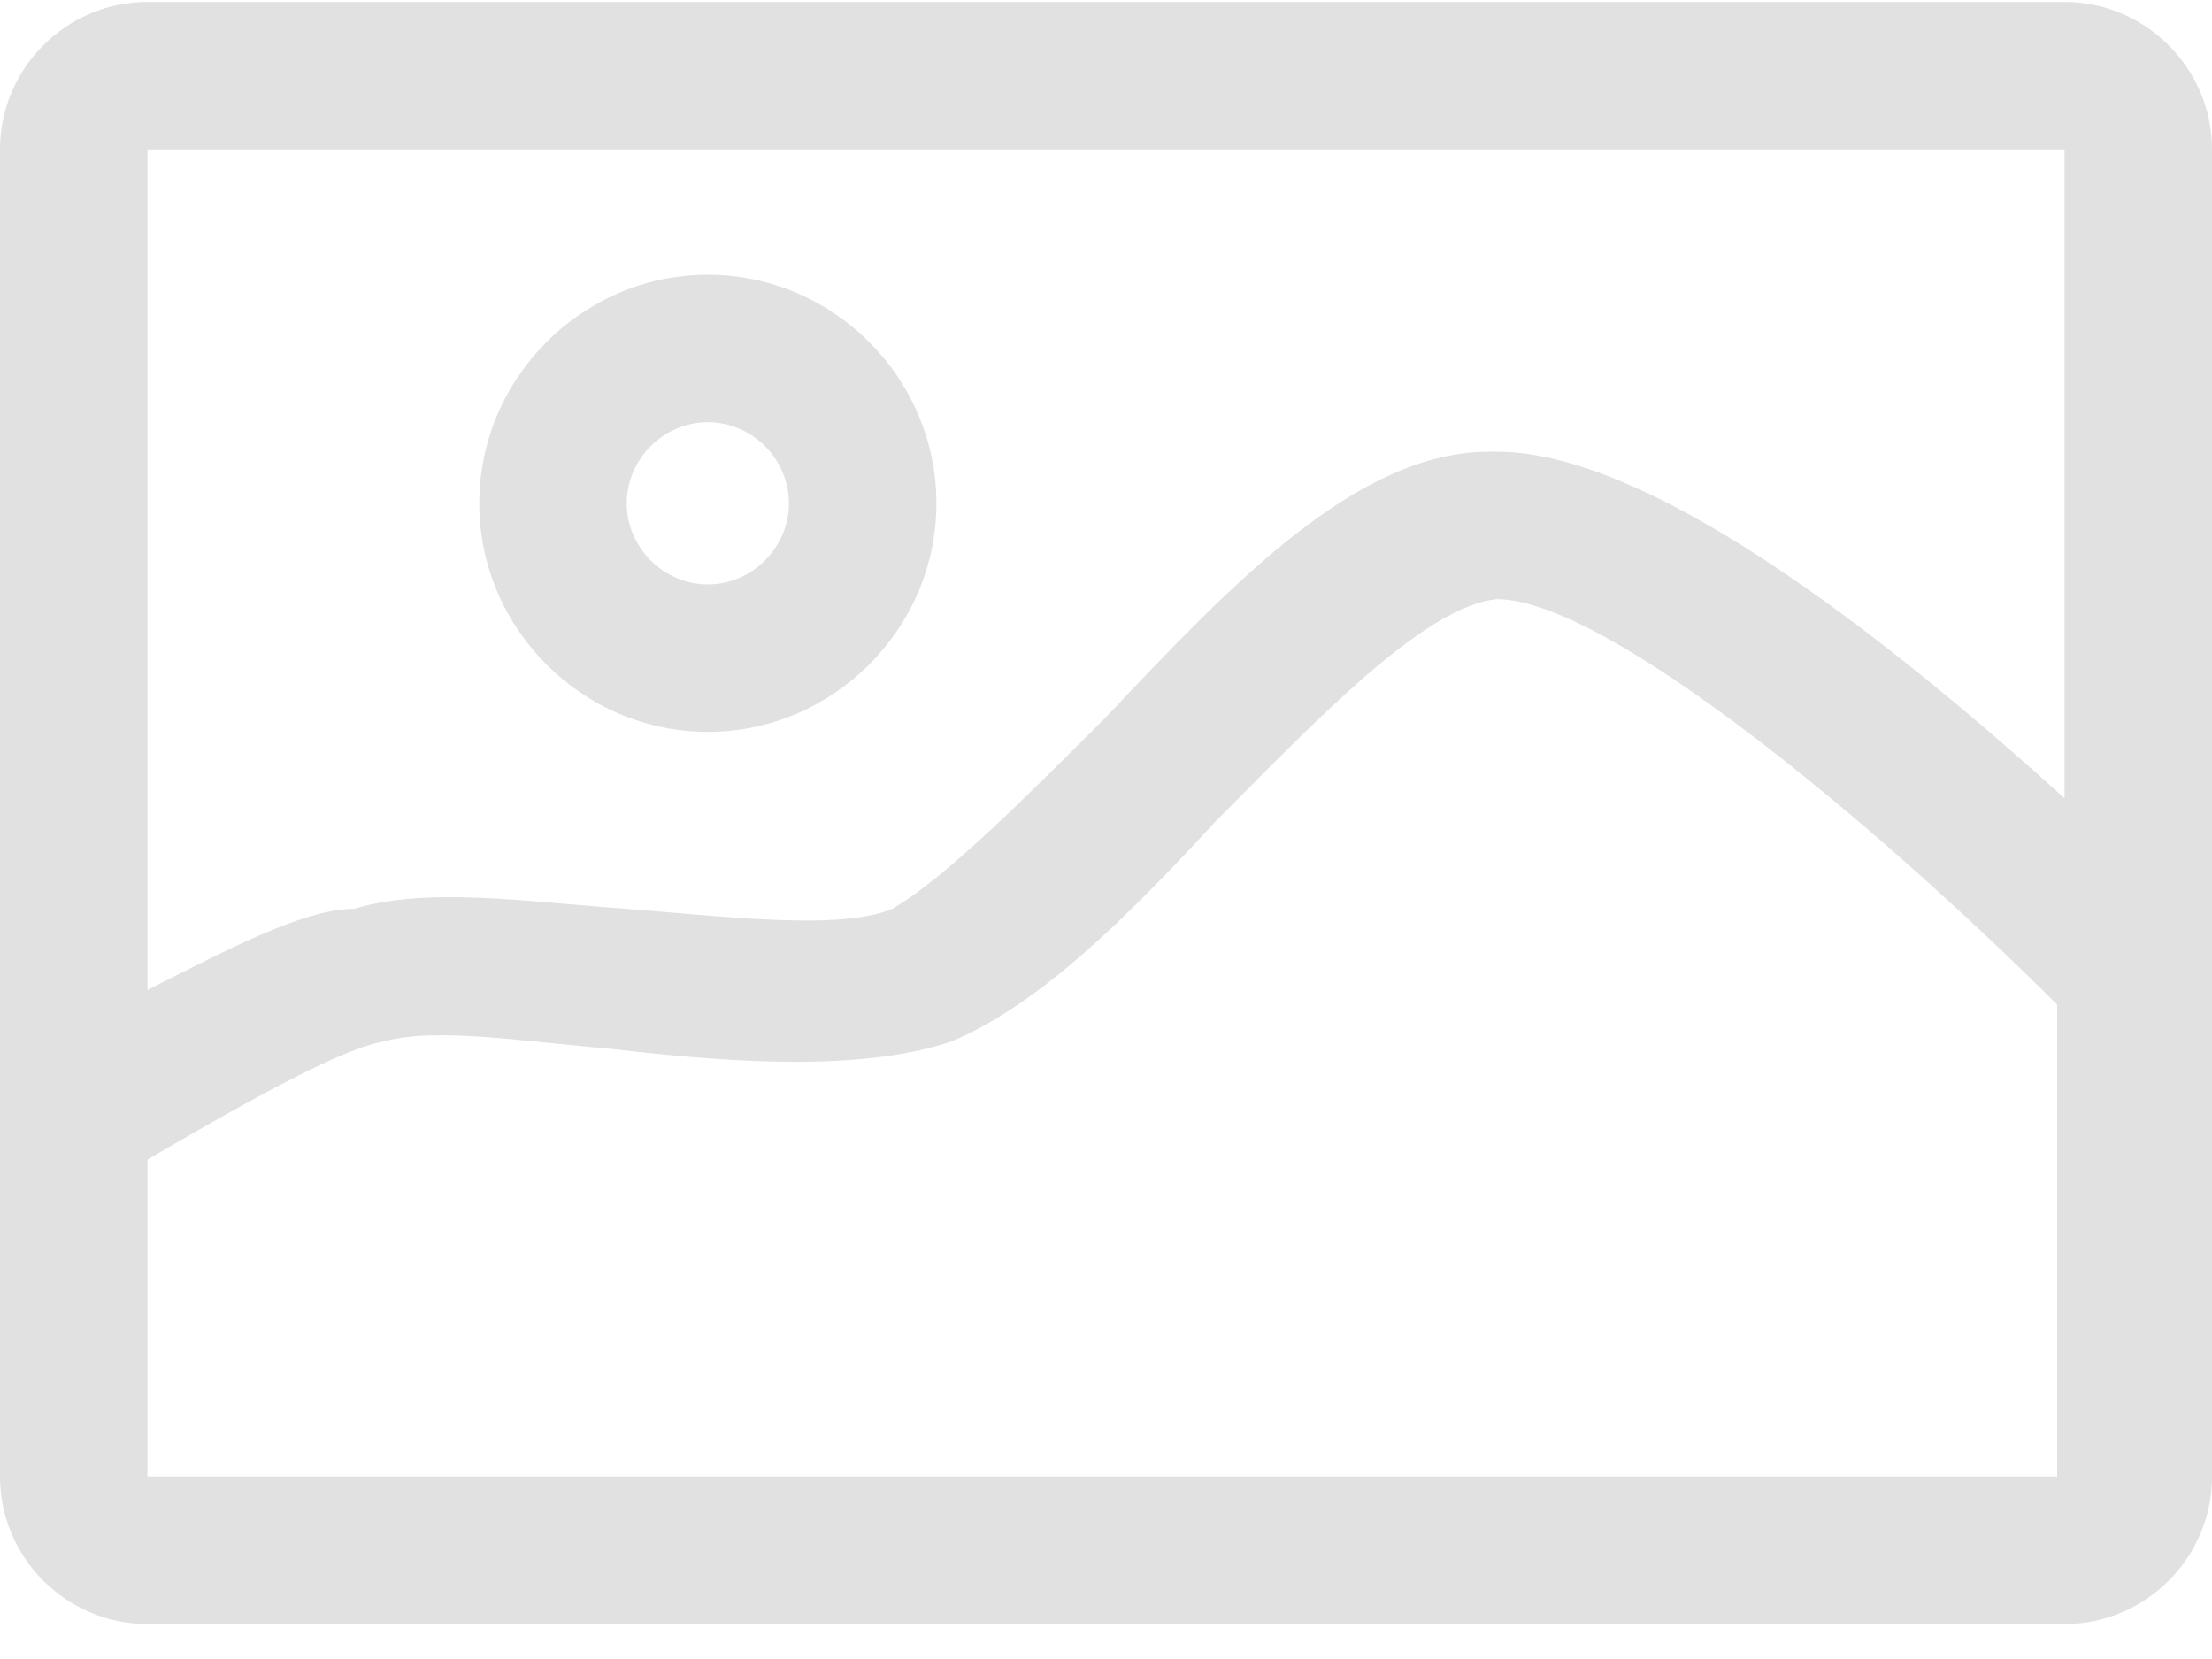 <svg width="60" height="45" viewBox="0 0 60 45" fill="none" xmlns="http://www.w3.org/2000/svg">
<path d="M56 0.052H4C1.8 0.052 0 1.852 0 4.052V40.052C0 42.252 1.8 44.052 4 44.052H56C58.2 44.052 60 42.252 60 40.052V4.052C60 1.852 58.2 0.052 56 0.052ZM56 4.052V21.652C51.8 17.852 45 12.252 40.6 12.252C40.6 12.252 40.6 12.252 40.4 12.252C36.8 12.252 33.4 15.852 30 19.452C27.8 21.652 25.6 23.852 24.2 24.652C22.8 25.252 19.6 24.852 17 24.652C14.2 24.452 11.6 24.052 9.6 24.652C8.2 24.652 6 25.852 4 26.852V4.052H56ZM4 40.052V31.452C6.4 30.052 9.2 28.452 10.4 28.252C11.8 27.852 14.2 28.252 16.6 28.452C20 28.852 23.4 29.052 25.8 28.252C28.2 27.252 30.6 24.852 33 22.252C35.6 19.652 38.6 16.452 40.6 16.252C43.6 16.252 51 22.452 55.8 27.252V40.052H4Z" fill="#9A9A9A" fill-opacity="0.3"/>
<path d="M19.2 19.852C22.6 19.852 25.4 17.052 25.4 13.652C25.4 10.252 22.6 7.452 19.2 7.452C15.8 7.452 13 10.252 13 13.652C13 17.052 15.8 19.852 19.2 19.852ZM19.2 11.452C20.4 11.452 21.4 12.452 21.4 13.652C21.4 14.852 20.4 15.852 19.2 15.852C18 15.852 17 14.852 17 13.652C17 12.452 18 11.452 19.2 11.452Z" fill="#9A9A9A" fill-opacity="0.3"/>
</svg>
